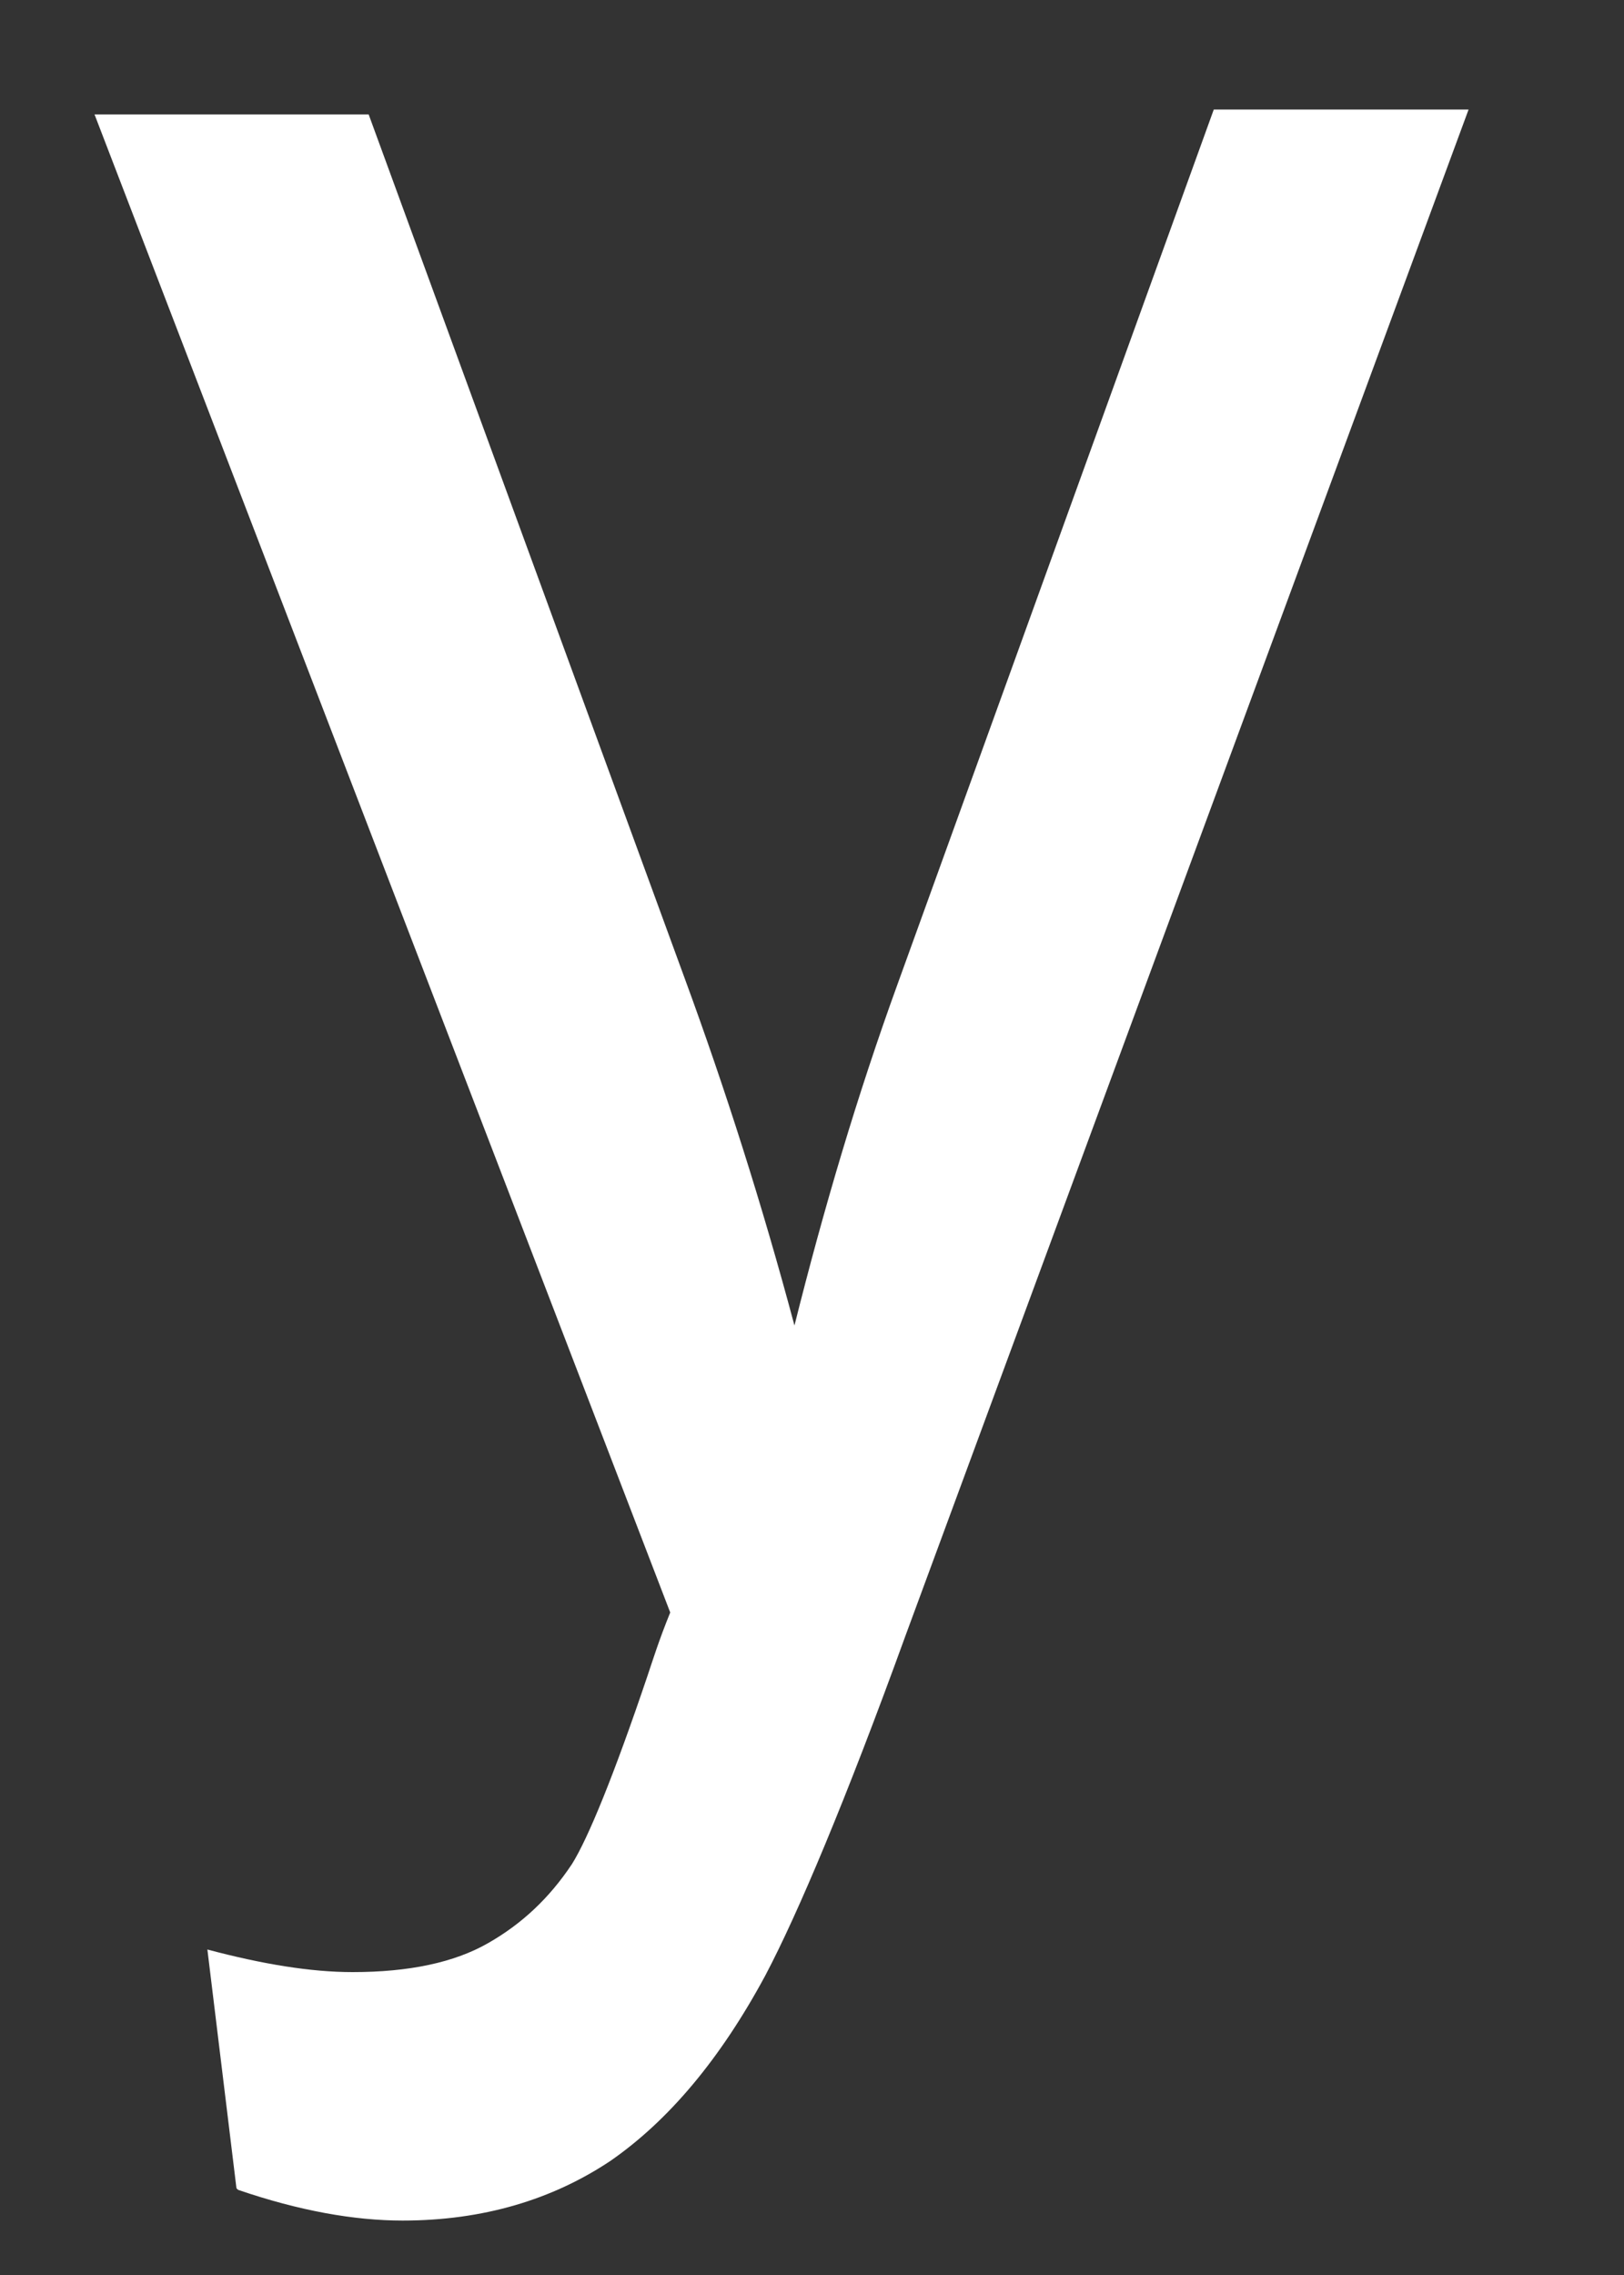 <?xml version="1.0" encoding="UTF-8" standalone="no"?><svg width='10' height='14' viewBox='0 0 10 14' fill='none' xmlns='http://www.w3.org/2000/svg'>
<rect x="0" y="0" width="10" height="14" fill="#333333" stroke="none"/>
<path d='M1.456 13.466L1.277 11.997C1.615 12.087 1.913 12.136 2.171 12.136C2.519 12.136 2.797 12.077 3.005 11.958C3.214 11.839 3.383 11.68 3.522 11.471C3.621 11.313 3.78 10.926 3.988 10.31C4.018 10.221 4.058 10.092 4.127 9.923L0.582 0.704H2.27L4.217 6.023C4.465 6.698 4.693 7.412 4.892 8.157C5.071 7.442 5.279 6.738 5.528 6.053L7.474 0.674H9.043L5.577 10.062C5.21 11.074 4.912 11.779 4.713 12.156C4.435 12.672 4.117 13.049 3.76 13.297C3.402 13.536 2.975 13.665 2.479 13.665C2.181 13.665 1.843 13.605 1.466 13.476L1.456 13.466Z' fill='white'/>
</svg>
